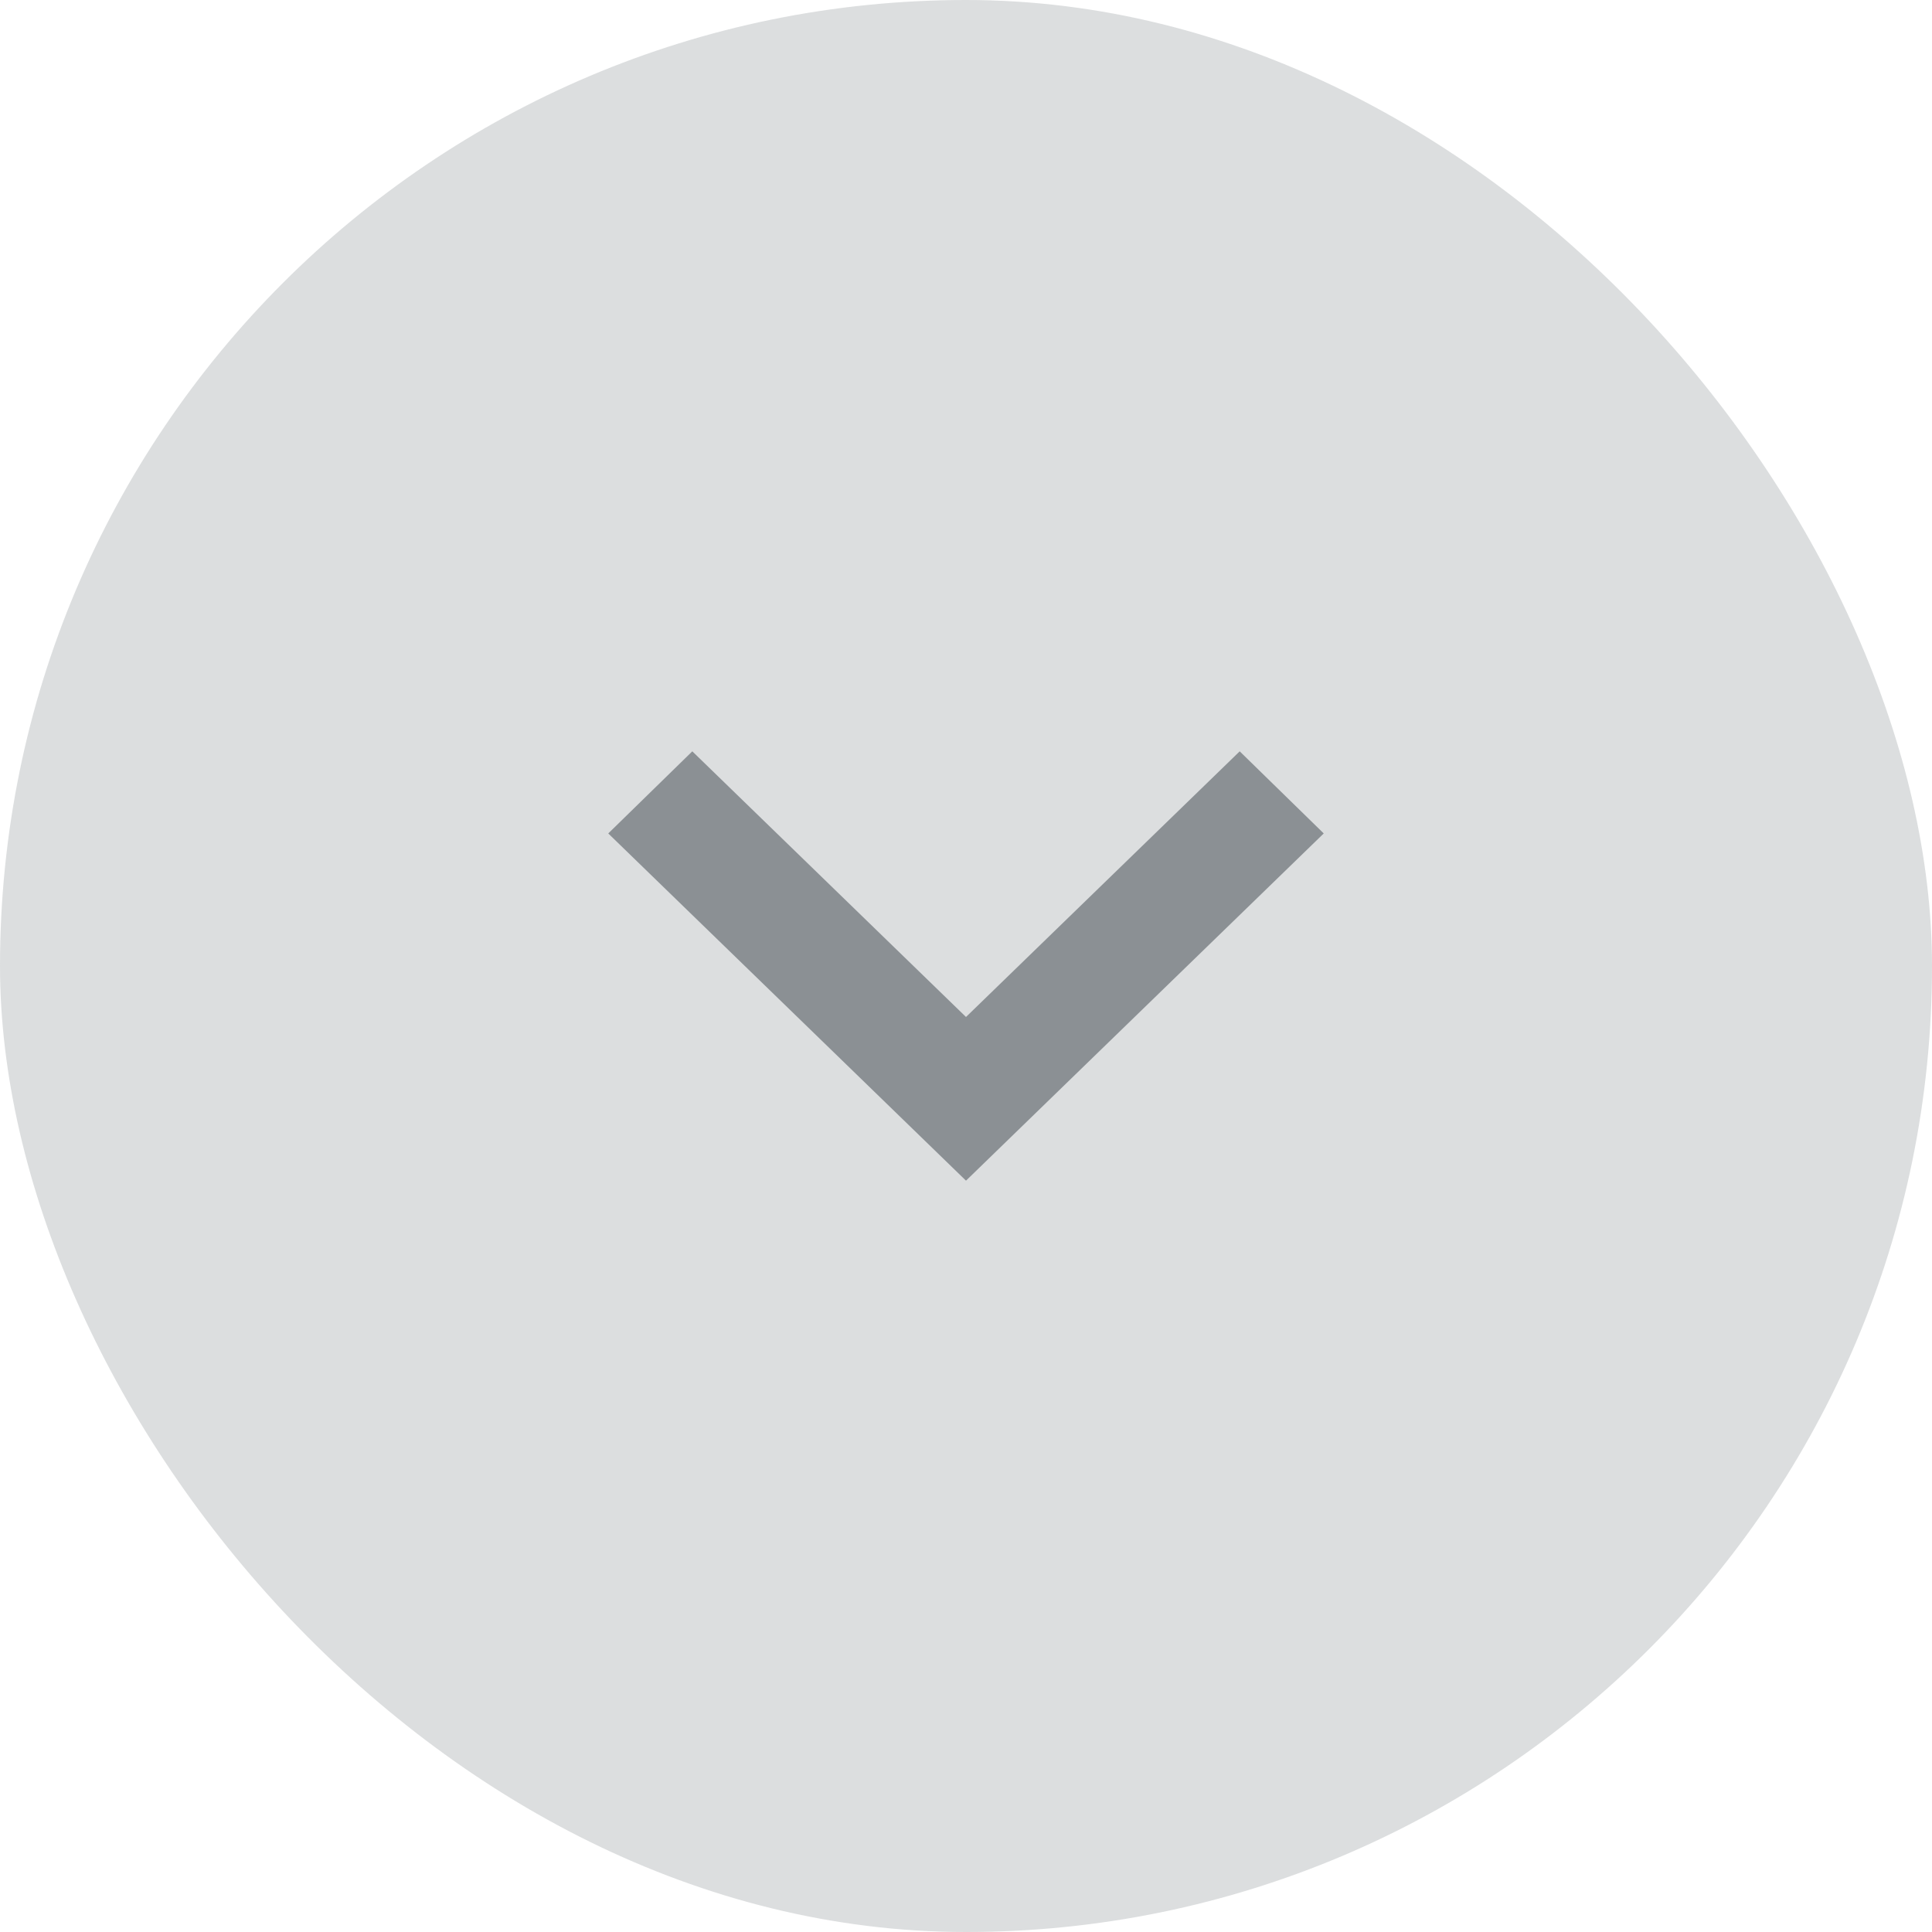<svg width="18" height="18" viewBox="0 0 18 18" fill="none" xmlns="http://www.w3.org/2000/svg">
<rect width="18" height="18" rx="9" fill="#8B9094" fill-opacity="0.3"/>
<path d="M6.45 7L9 9.475L11.55 7L12.333 7.765L9 11L5.667 7.765L6.45 7Z" fill="#8B9094"/>
</svg>

